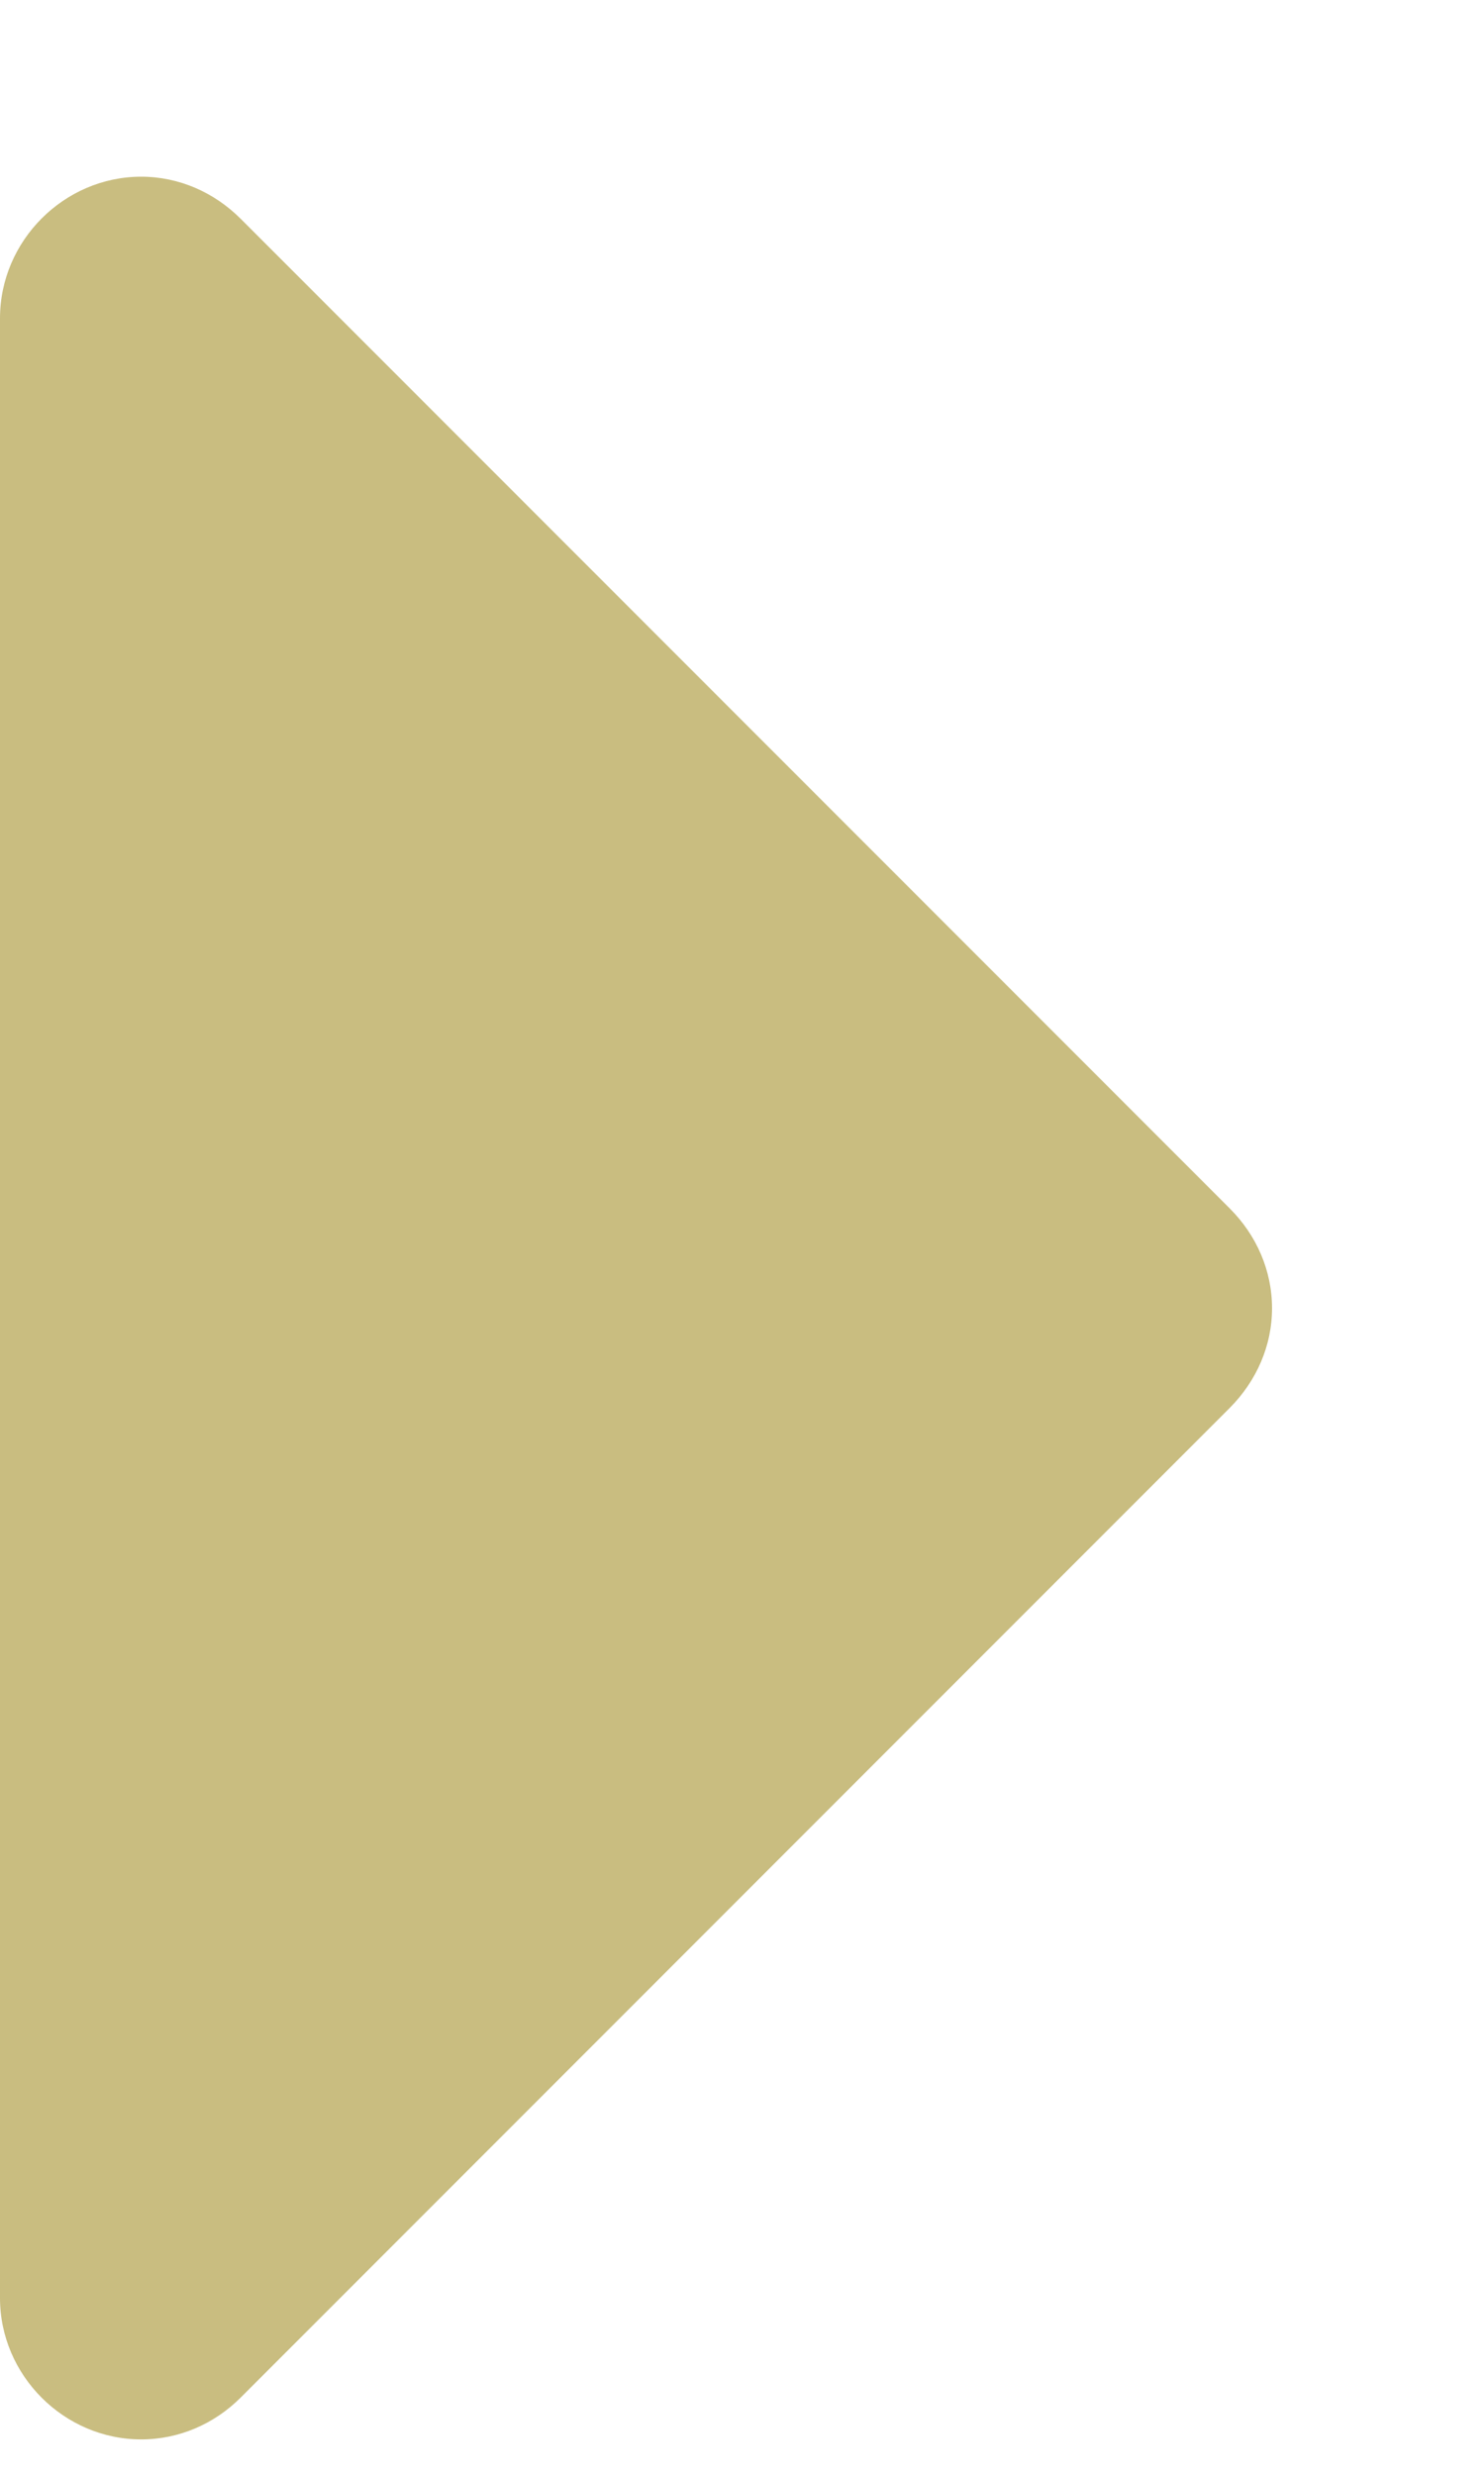 <svg width="6" height="10" viewBox="0 0 6 10" fill="none" xmlns="http://www.w3.org/2000/svg">
<path d="M5.143 5.286C5.143 5.134 5.08 4.991 4.973 4.884L0.973 0.884C0.866 0.777 0.723 0.714 0.571 0.714C0.259 0.714 0 0.973 0 1.286V9.286C0 9.598 0.259 9.857 0.571 9.857C0.723 9.857 0.866 9.795 0.973 9.688L4.973 5.688C5.08 5.58 5.143 5.438 5.143 5.286Z" fill="#C9BD80"/>
</svg>
